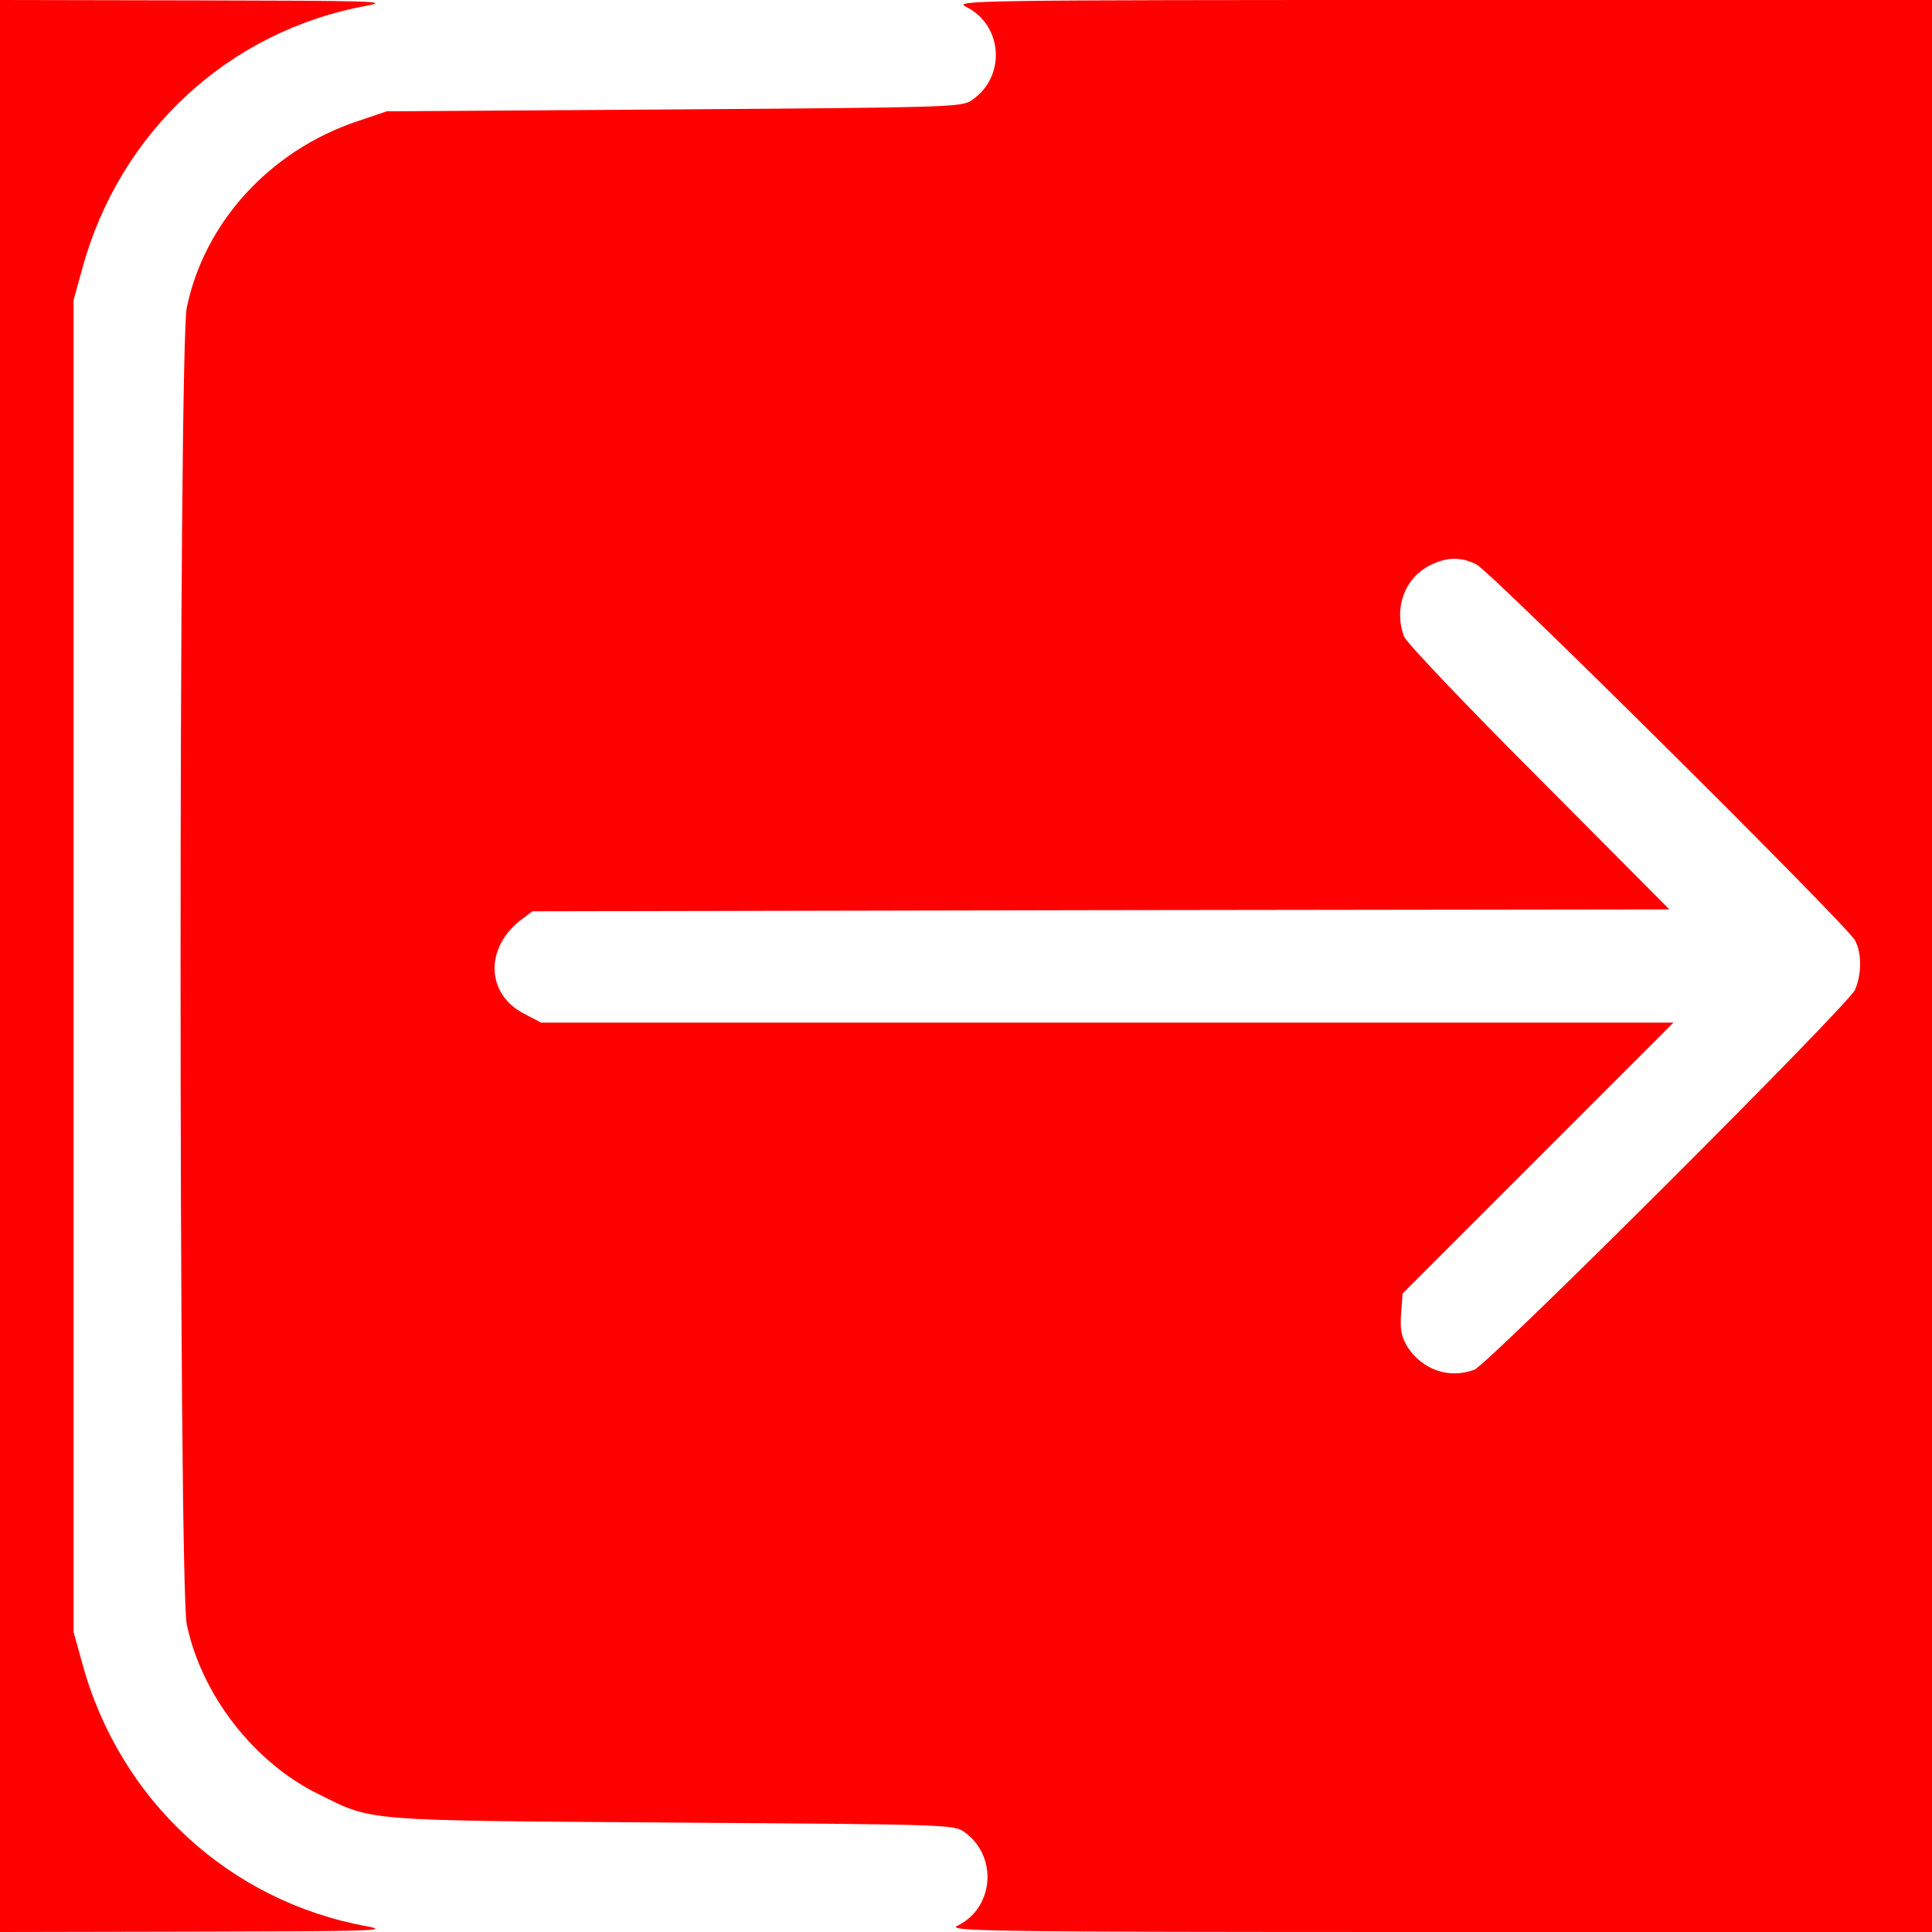 <?xml version="1.0" standalone="no"?>
<!DOCTYPE svg PUBLIC "-//W3C//DTD SVG 20010904//EN"
 "http://www.w3.org/TR/2001/REC-SVG-20010904/DTD/svg10.dtd">
<svg version="1.0"
    xmlns="http://www.w3.org/2000/svg" width="512pt" height="512pt" viewBox="0 0 512 512" preserveAspectRatio="xMidYMid meet">

    <g transform="translate(0,512) scale(0.1,-0.1)" stroke="none" fill="red">
        <path d="M0 2560 l0 -2560 523 1 c460 1 513 2 450 14 -365 66 -656 334 -755
697 l-23 83 0 1765 0 1765 23 83 c99 363 389 631 755 697 63 12 10 13 -450 14
l-523 1 0 -2560z"/>
        <path d="M2560 5102 c99 -49 107 -188 13 -249 -25 -17 -76 -18 -788 -23 l-760
-5 -80 -27 c-230 -78 -403 -267 -450 -493 -22 -105 -22 -3385 0 -3490 39 -187
179 -367 350 -450 145 -72 109 -69 937 -75 735 -5 747 -5 775 -26 88 -64 77
-200 -19 -247 -31 -15 63 -17 1275 -17 l1307 0 0 2560 0 2560 -1297 0 c-1242
0 -1297 -1 -1263 -18z m1353 -1478 c38 -19 982 -956 1003 -996 18 -34 18 -89
0 -131 -18 -41 -972 -993 -1009 -1007 -68 -25 -138 0 -178 62 -15 26 -19 45
-16 86 l4 54 359 359 359 359 -1500 0 -1501 0 -44 23 c-103 52 -106 177 -7
251 l28 21 1507 3 1506 2 -346 348 c-191 191 -352 360 -357 375 -28 75 1 155
69 189 43 22 82 23 123 2z"/>
    </g>
</svg>
